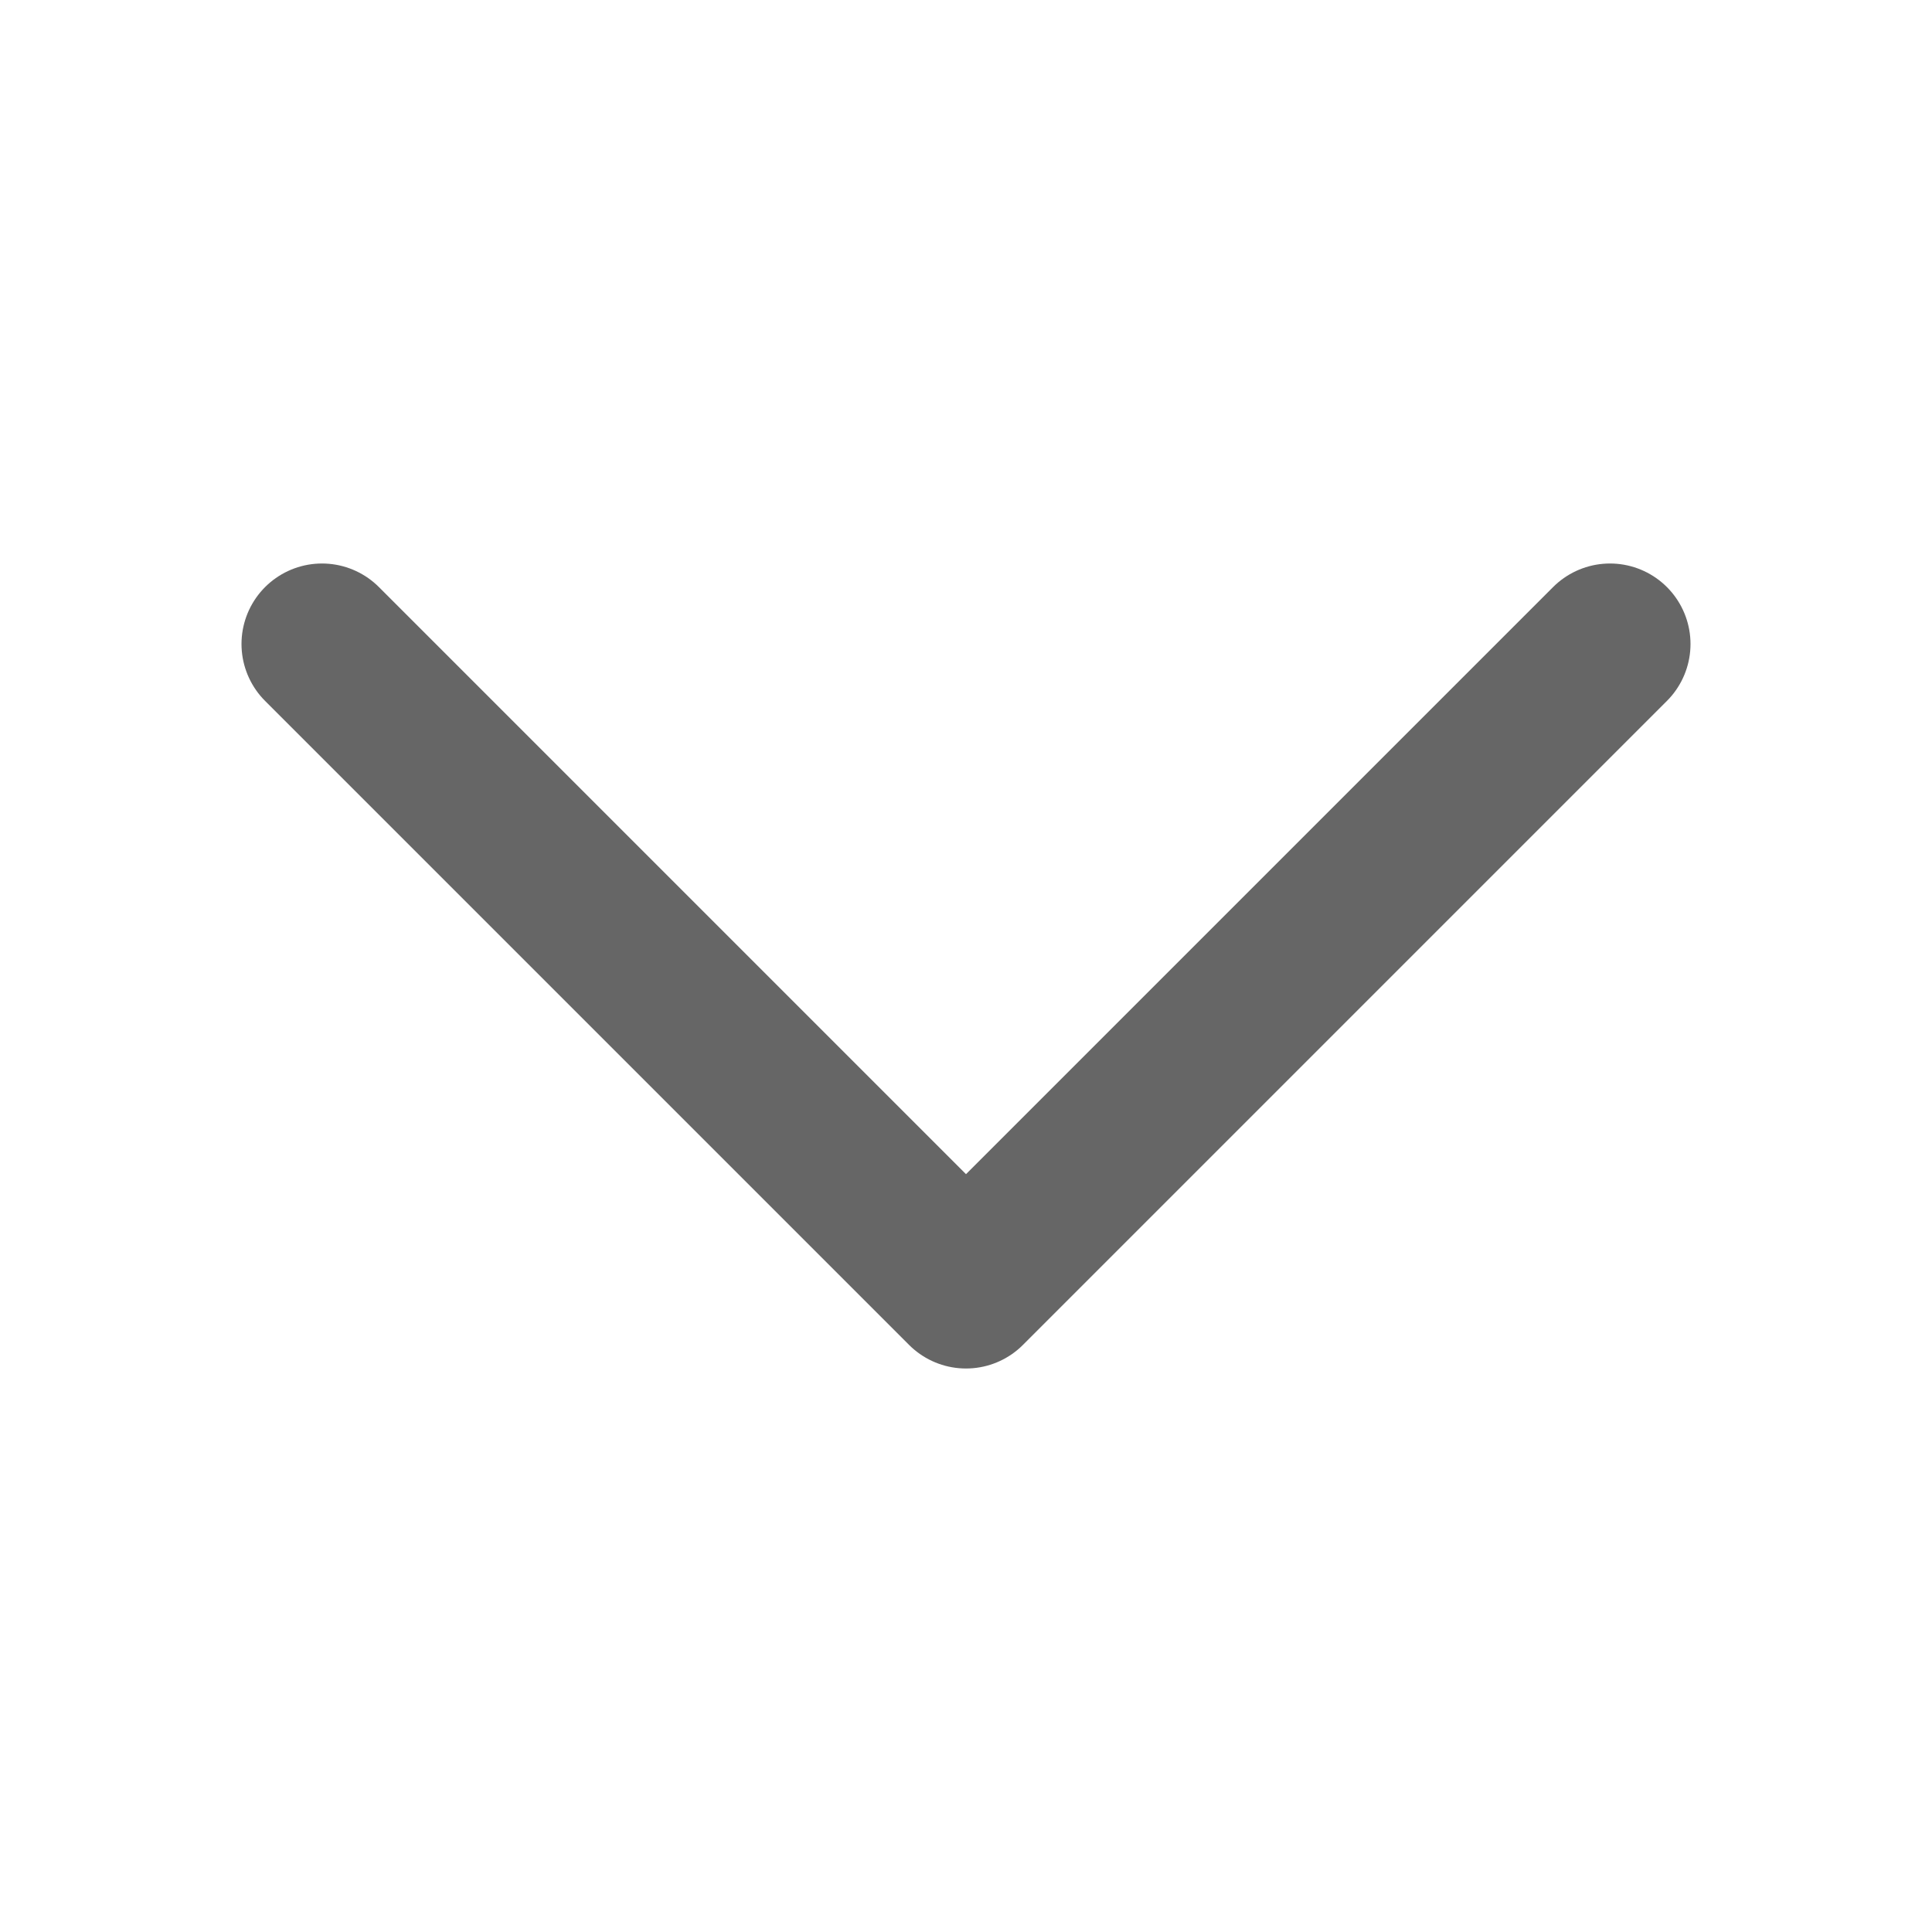 <svg xmlns="http://www.w3.org/2000/svg" width="12" height="12" viewBox="0 0 12 12">
    <path fill="none" fill-rule="evenodd" stroke="#666" stroke-linecap="round" stroke-linejoin="round" d="M0 0L4 4 8 0" transform="translate(2 4)"/>
</svg>
